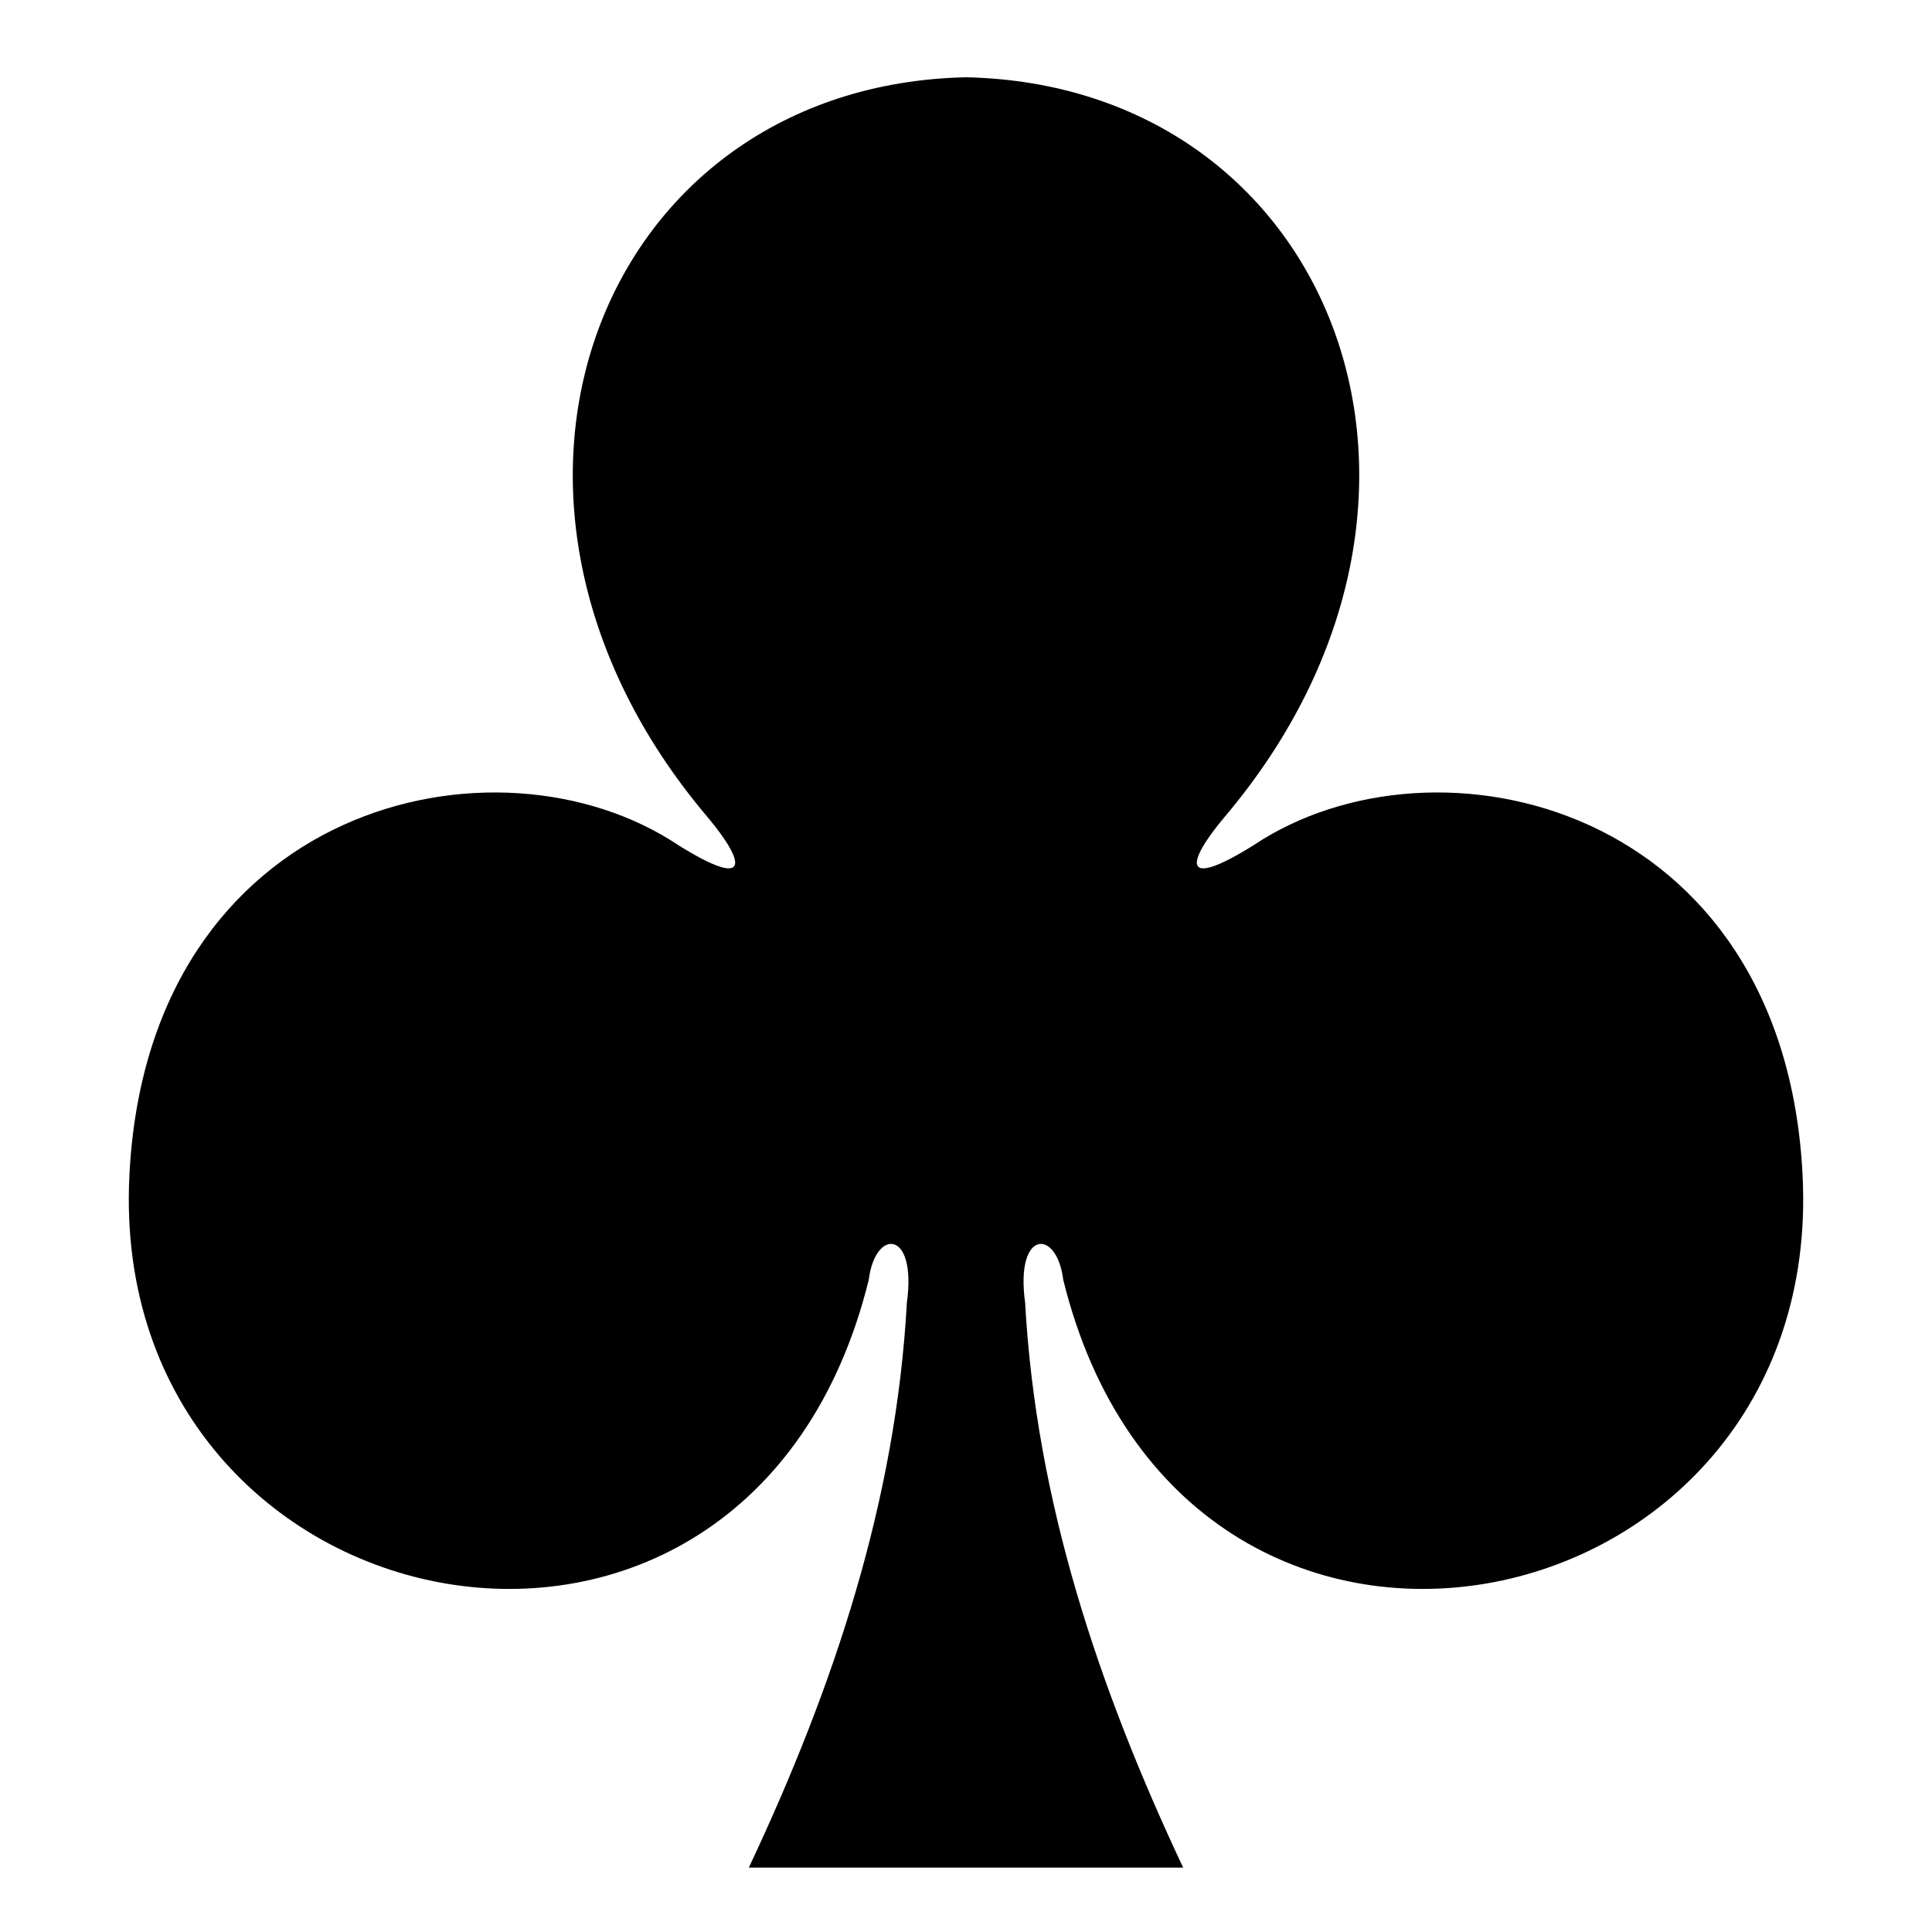 <?xml version="1.0" encoding="UTF-8"?>
<svg width="150px" height="150px" viewBox="0 0 150 150" version="1.1" xmlns="http://www.w3.org/2000/svg" xmlns:xlink="http://www.w3.org/1999/xlink">
    <title>clubs</title>
    <g id="clubs" stroke="none" stroke-width="1" fill="none" fill-rule="evenodd">
        <path d="M74.989,6 C46.625,6.617 33.906,38.588 54.913,63.415 C57.959,67.036 58.274,69.114 52.694,65.636 C38.551,56.168 11.432,62.392 10.043,91.338 C8.328,127.004 58.106,137.281 67.452,99.356 C67.946,95.354 71.194,95.445 70.411,101.125 C69.559,116.541 64.75,130.949 58.14,145 C69.28,145 81.731,145 91.86,145 C85.25,130.949 80.442,116.541 79.589,101.125 C78.806,95.445 82.054,95.354 82.548,99.356 C91.894,137.281 141.672,127.004 139.957,91.338 C138.568,62.392 111.449,56.168 97.306,65.636 C91.726,69.114 92.041,67.036 95.088,63.415 C116.094,38.588 103.376,6.617 75.012,6 C75.012,6 75.012,6 74.983,6 L74.989,6 Z" id="path147-0-8-1-6-1-1-0-4-8-8" fill="currentColor"></path>
    </g>
</svg>
